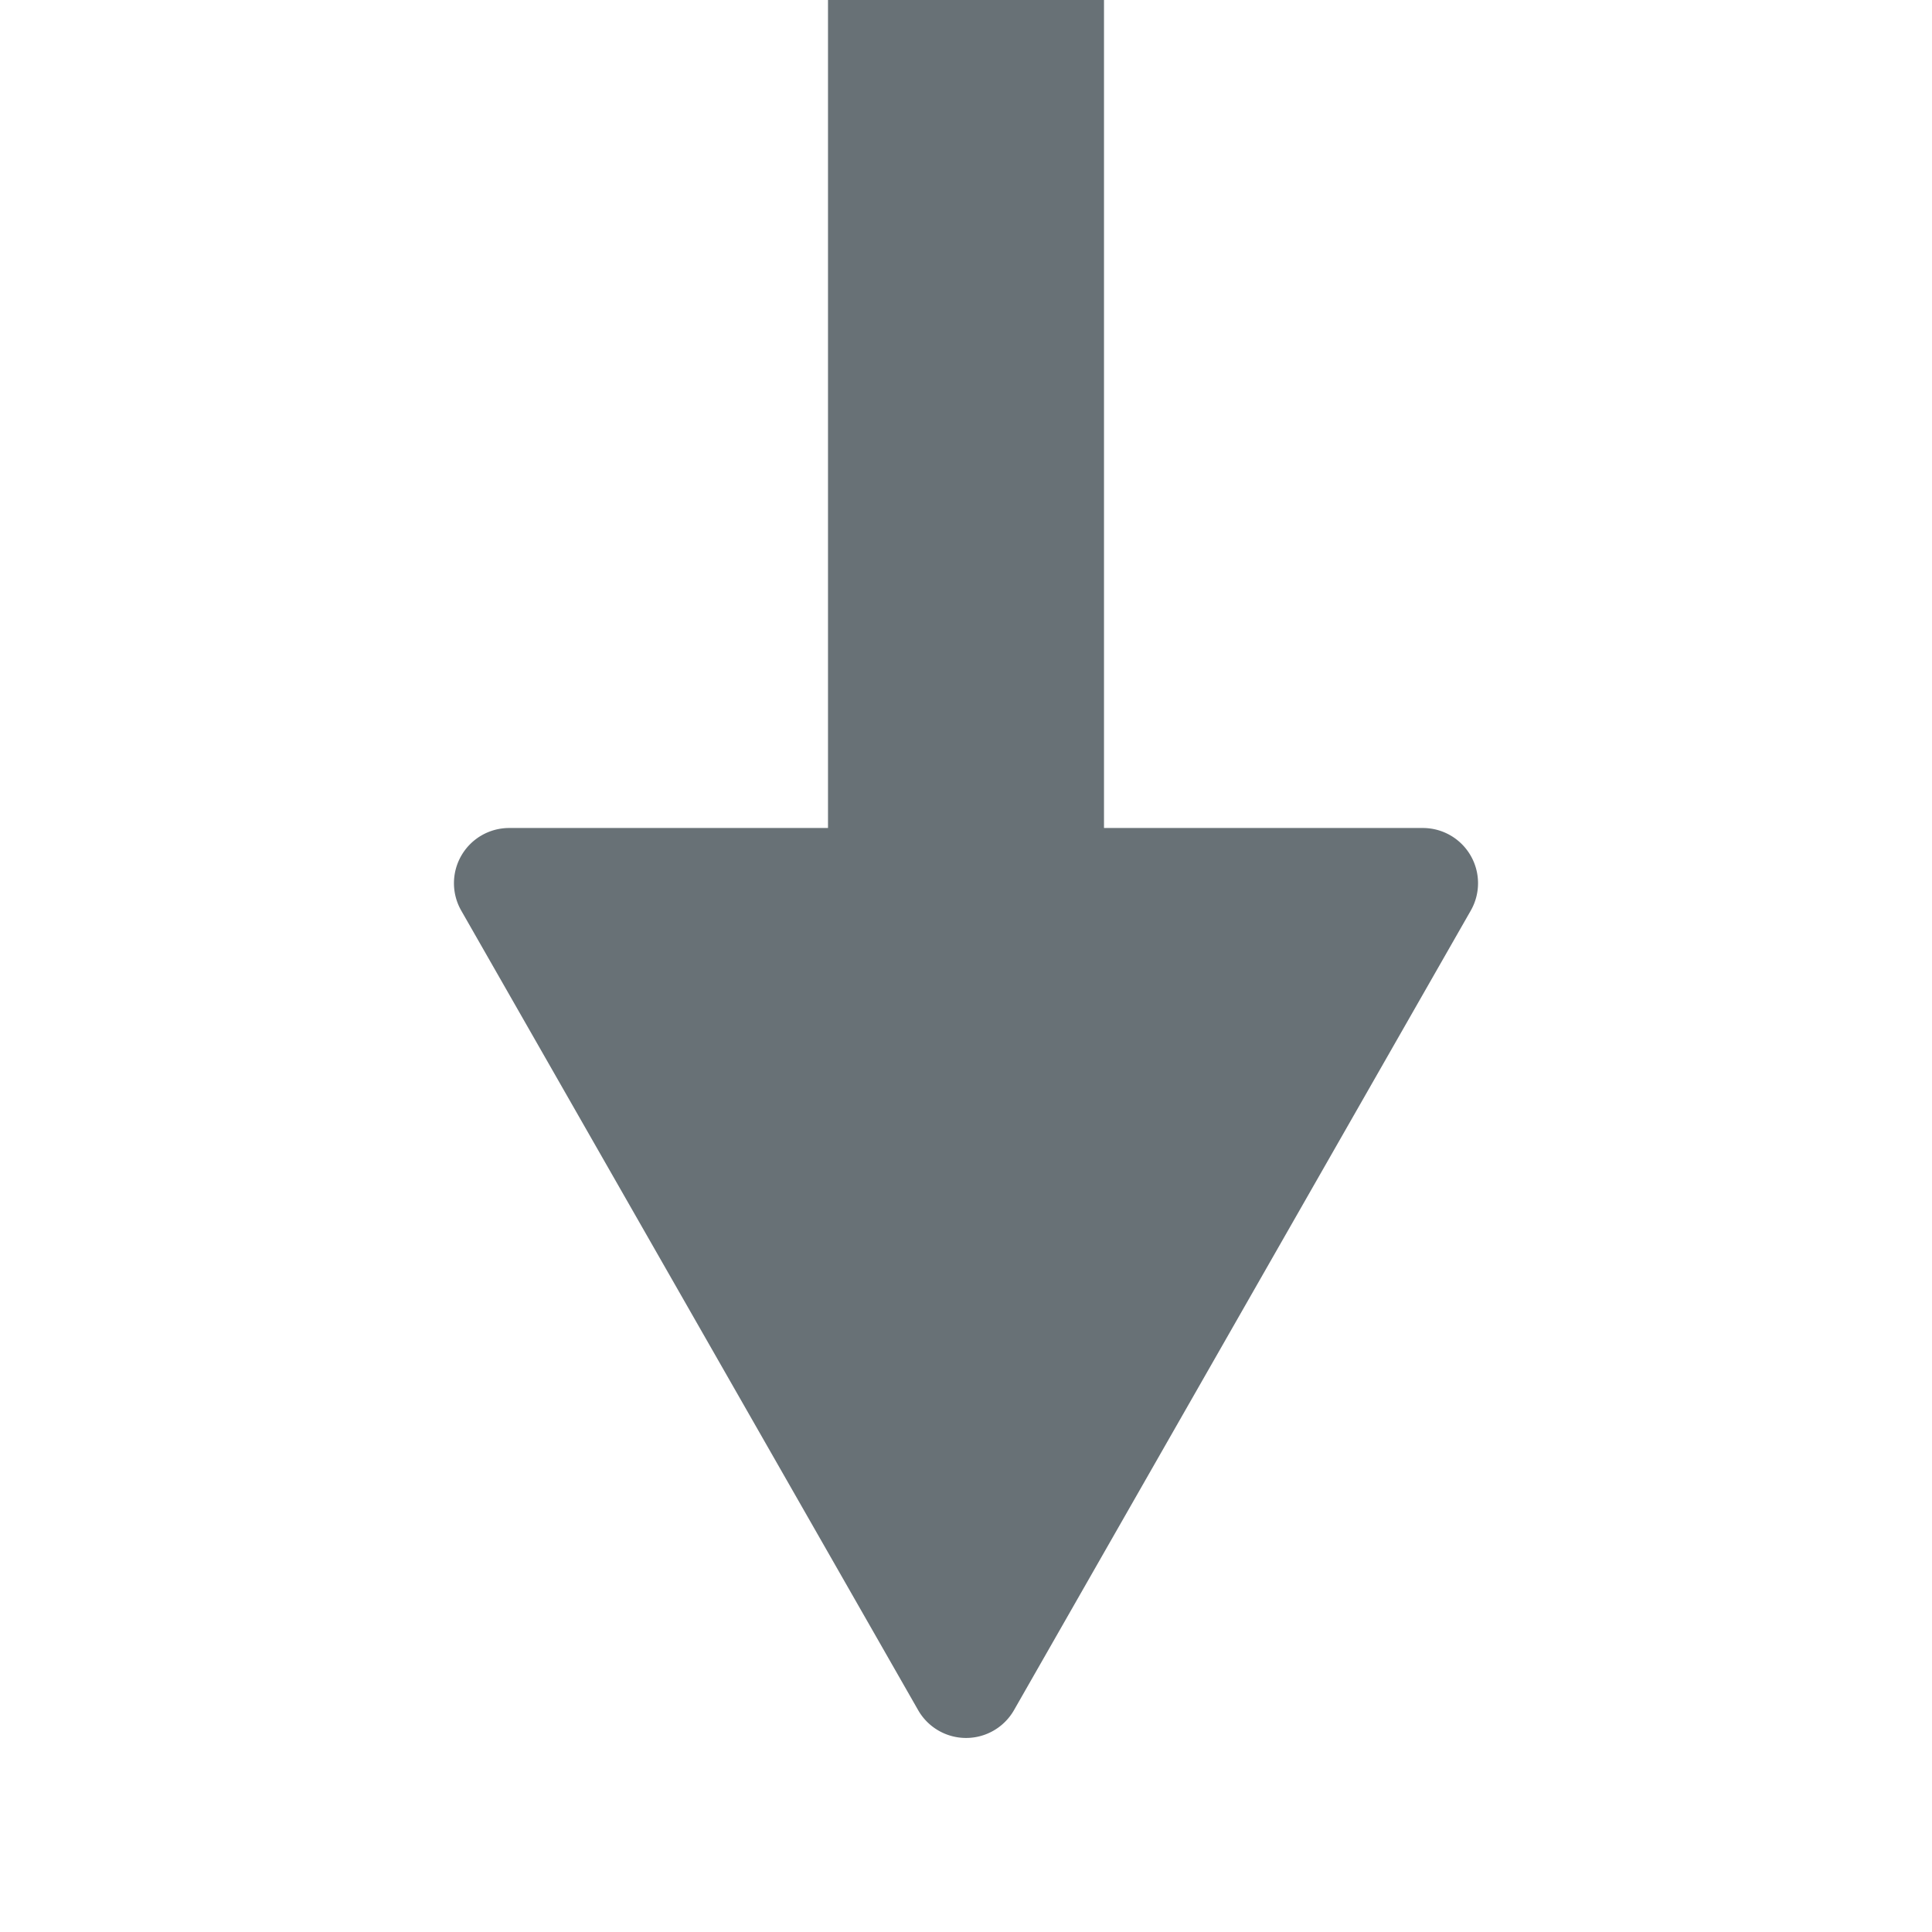 
<svg width="14" height="14" viewBox="0 0 14 14" xmlns="http://www.w3.org/2000/svg"><title>icon-sort</title><g fill="none" fill-rule="evenodd"><path d="M1 0h12v13H1z"/><path d="M8 6h2.31a.4.4 0 0 1 .348.598l-3.31 5.794a.4.4 0 0 1-.695 0L3.342 6.598A.4.4 0 0 1 3.689 6H6V0h2v6z" fill="#687176"/></g></svg>

